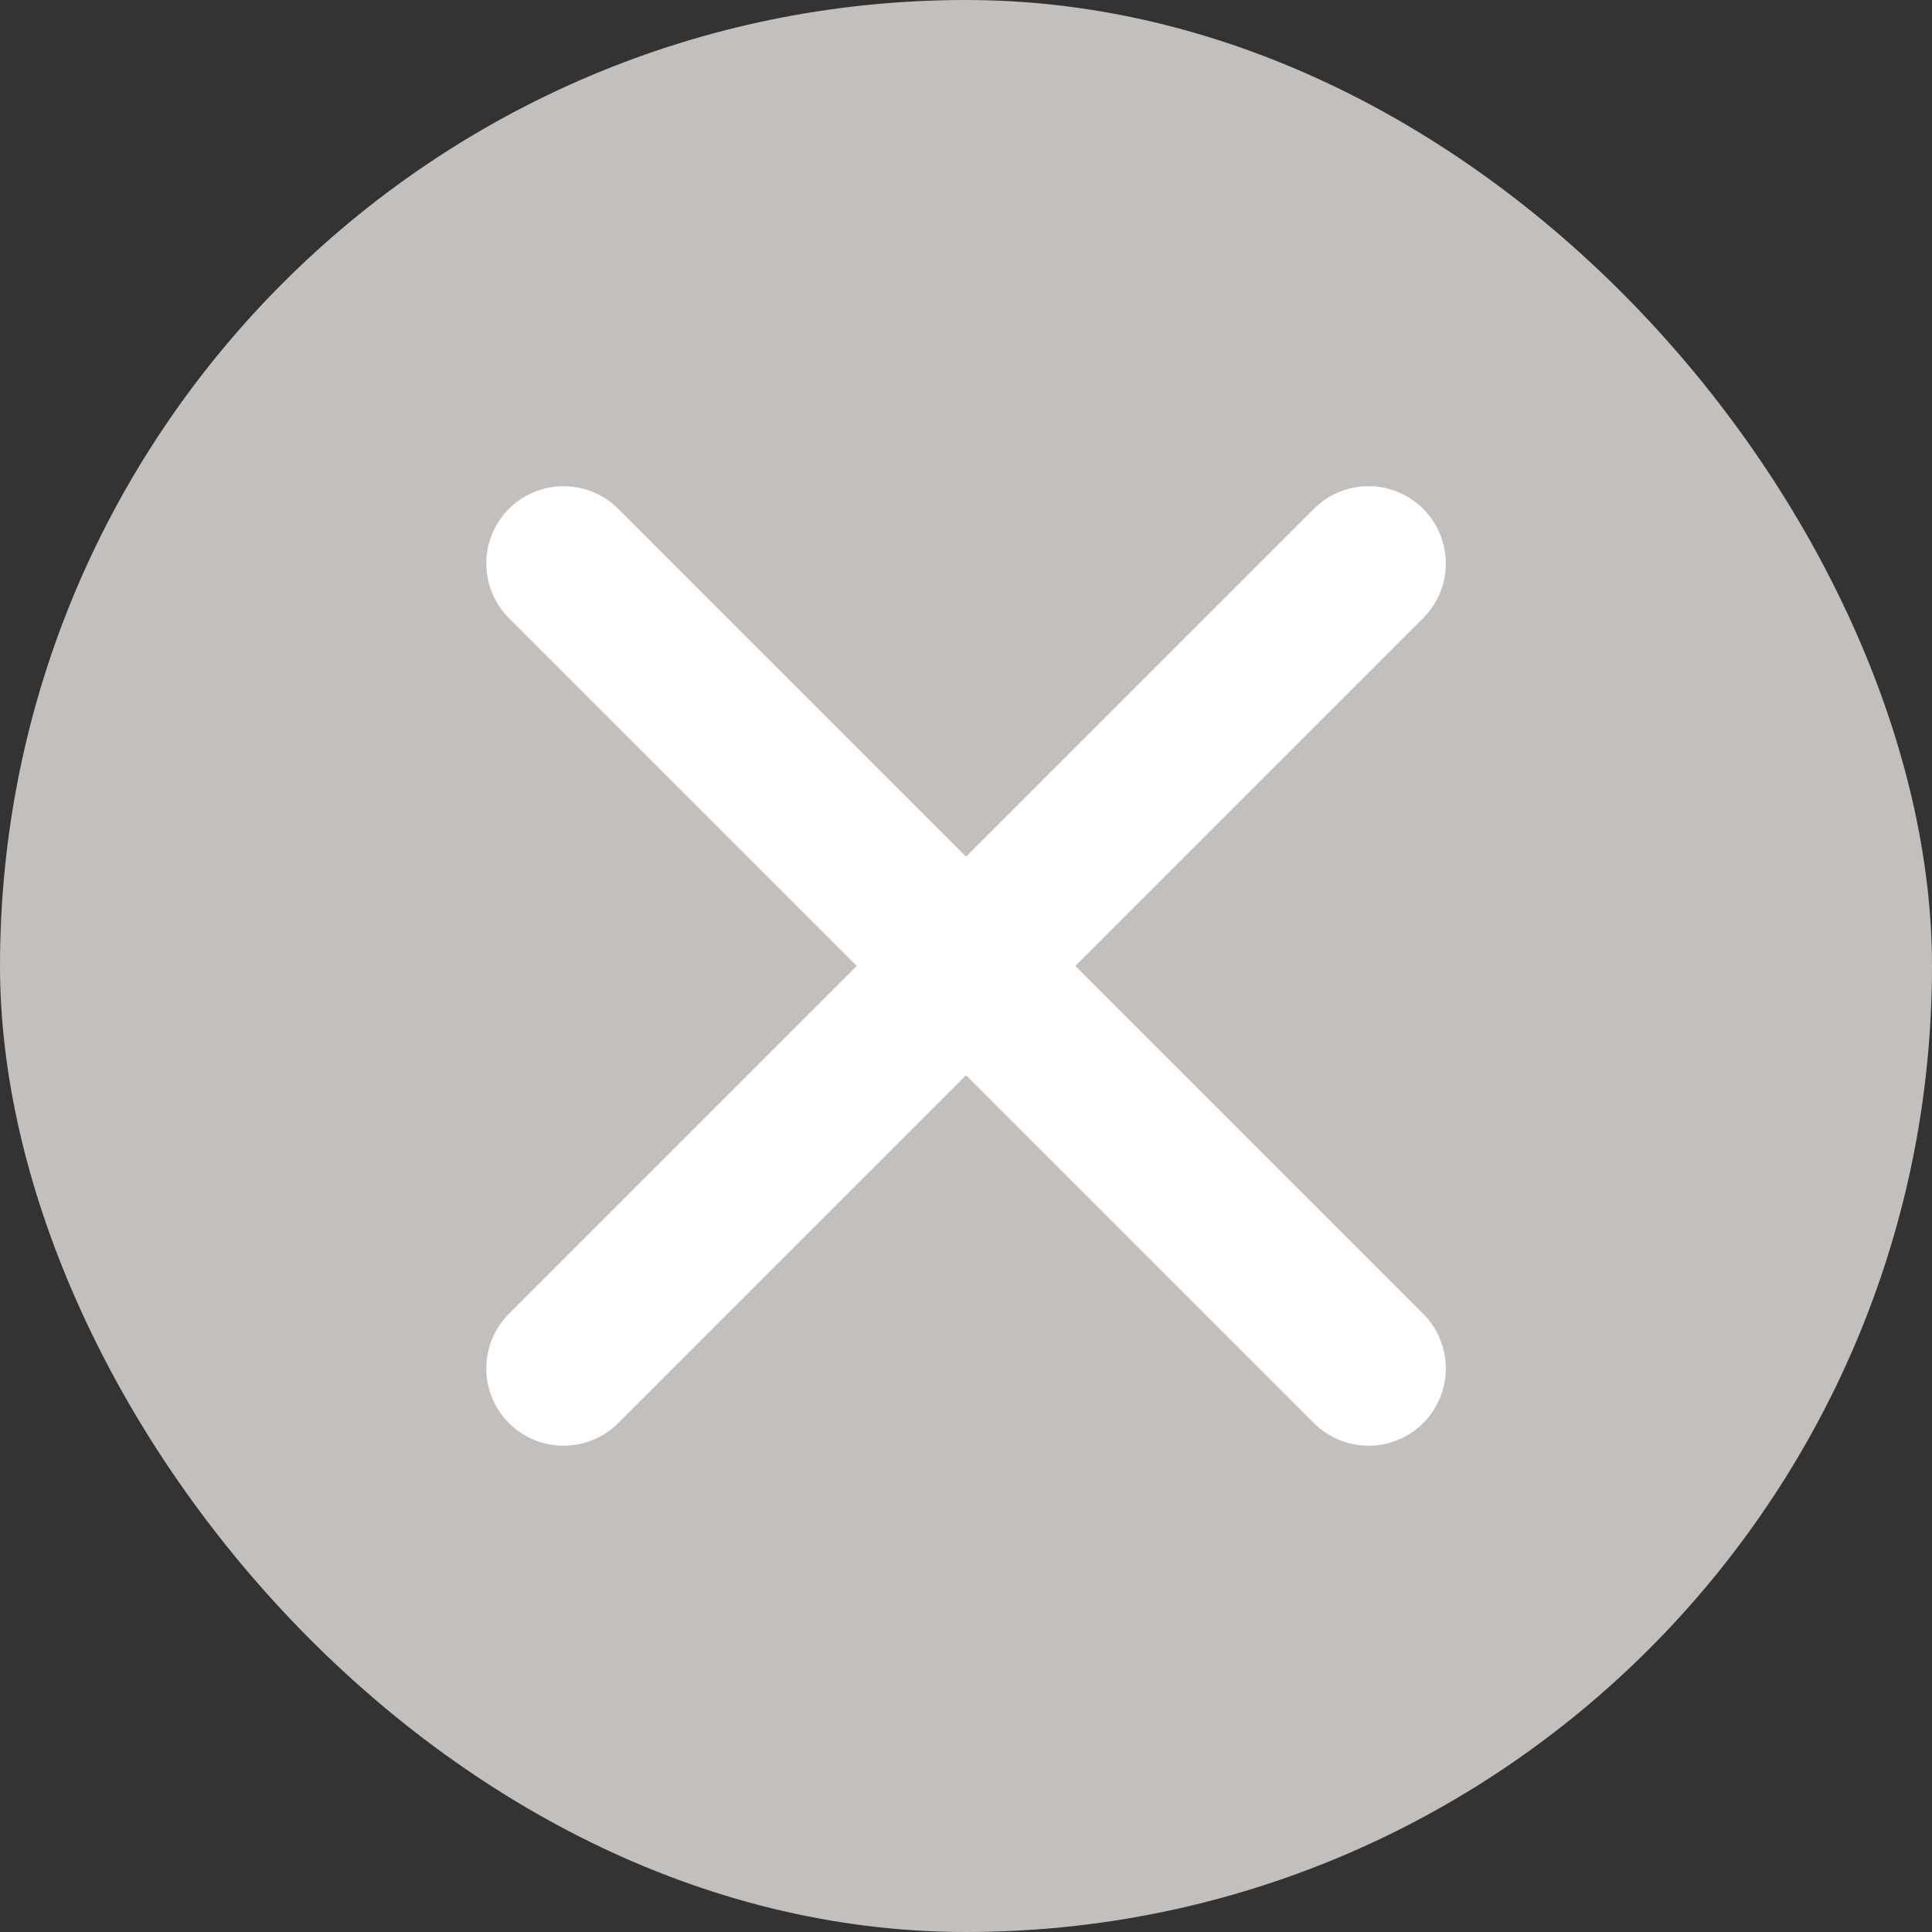 <svg width="20" height="20" viewBox="0 0 20 20" fill="none" xmlns="http://www.w3.org/2000/svg">
<rect x="0" y="0" width="20" height="20" fill="#333333" stroke="none"/>
<g id="Icon_X">
<rect width="20" height="20" rx="10" fill="#C2BFBC"/>
<g id="Group 3">
<path id="Vector 3" d="M5.834 5.833L14.167 14.166" stroke="white" stroke-width="1.6" stroke-linecap="round" stroke-linejoin="round"/>
<path id="Vector 4" d="M14.167 5.833L5.834 14.166" stroke="white" stroke-width="1.6" stroke-linecap="round" stroke-linejoin="round"/>
</g>
</g>
</svg>

